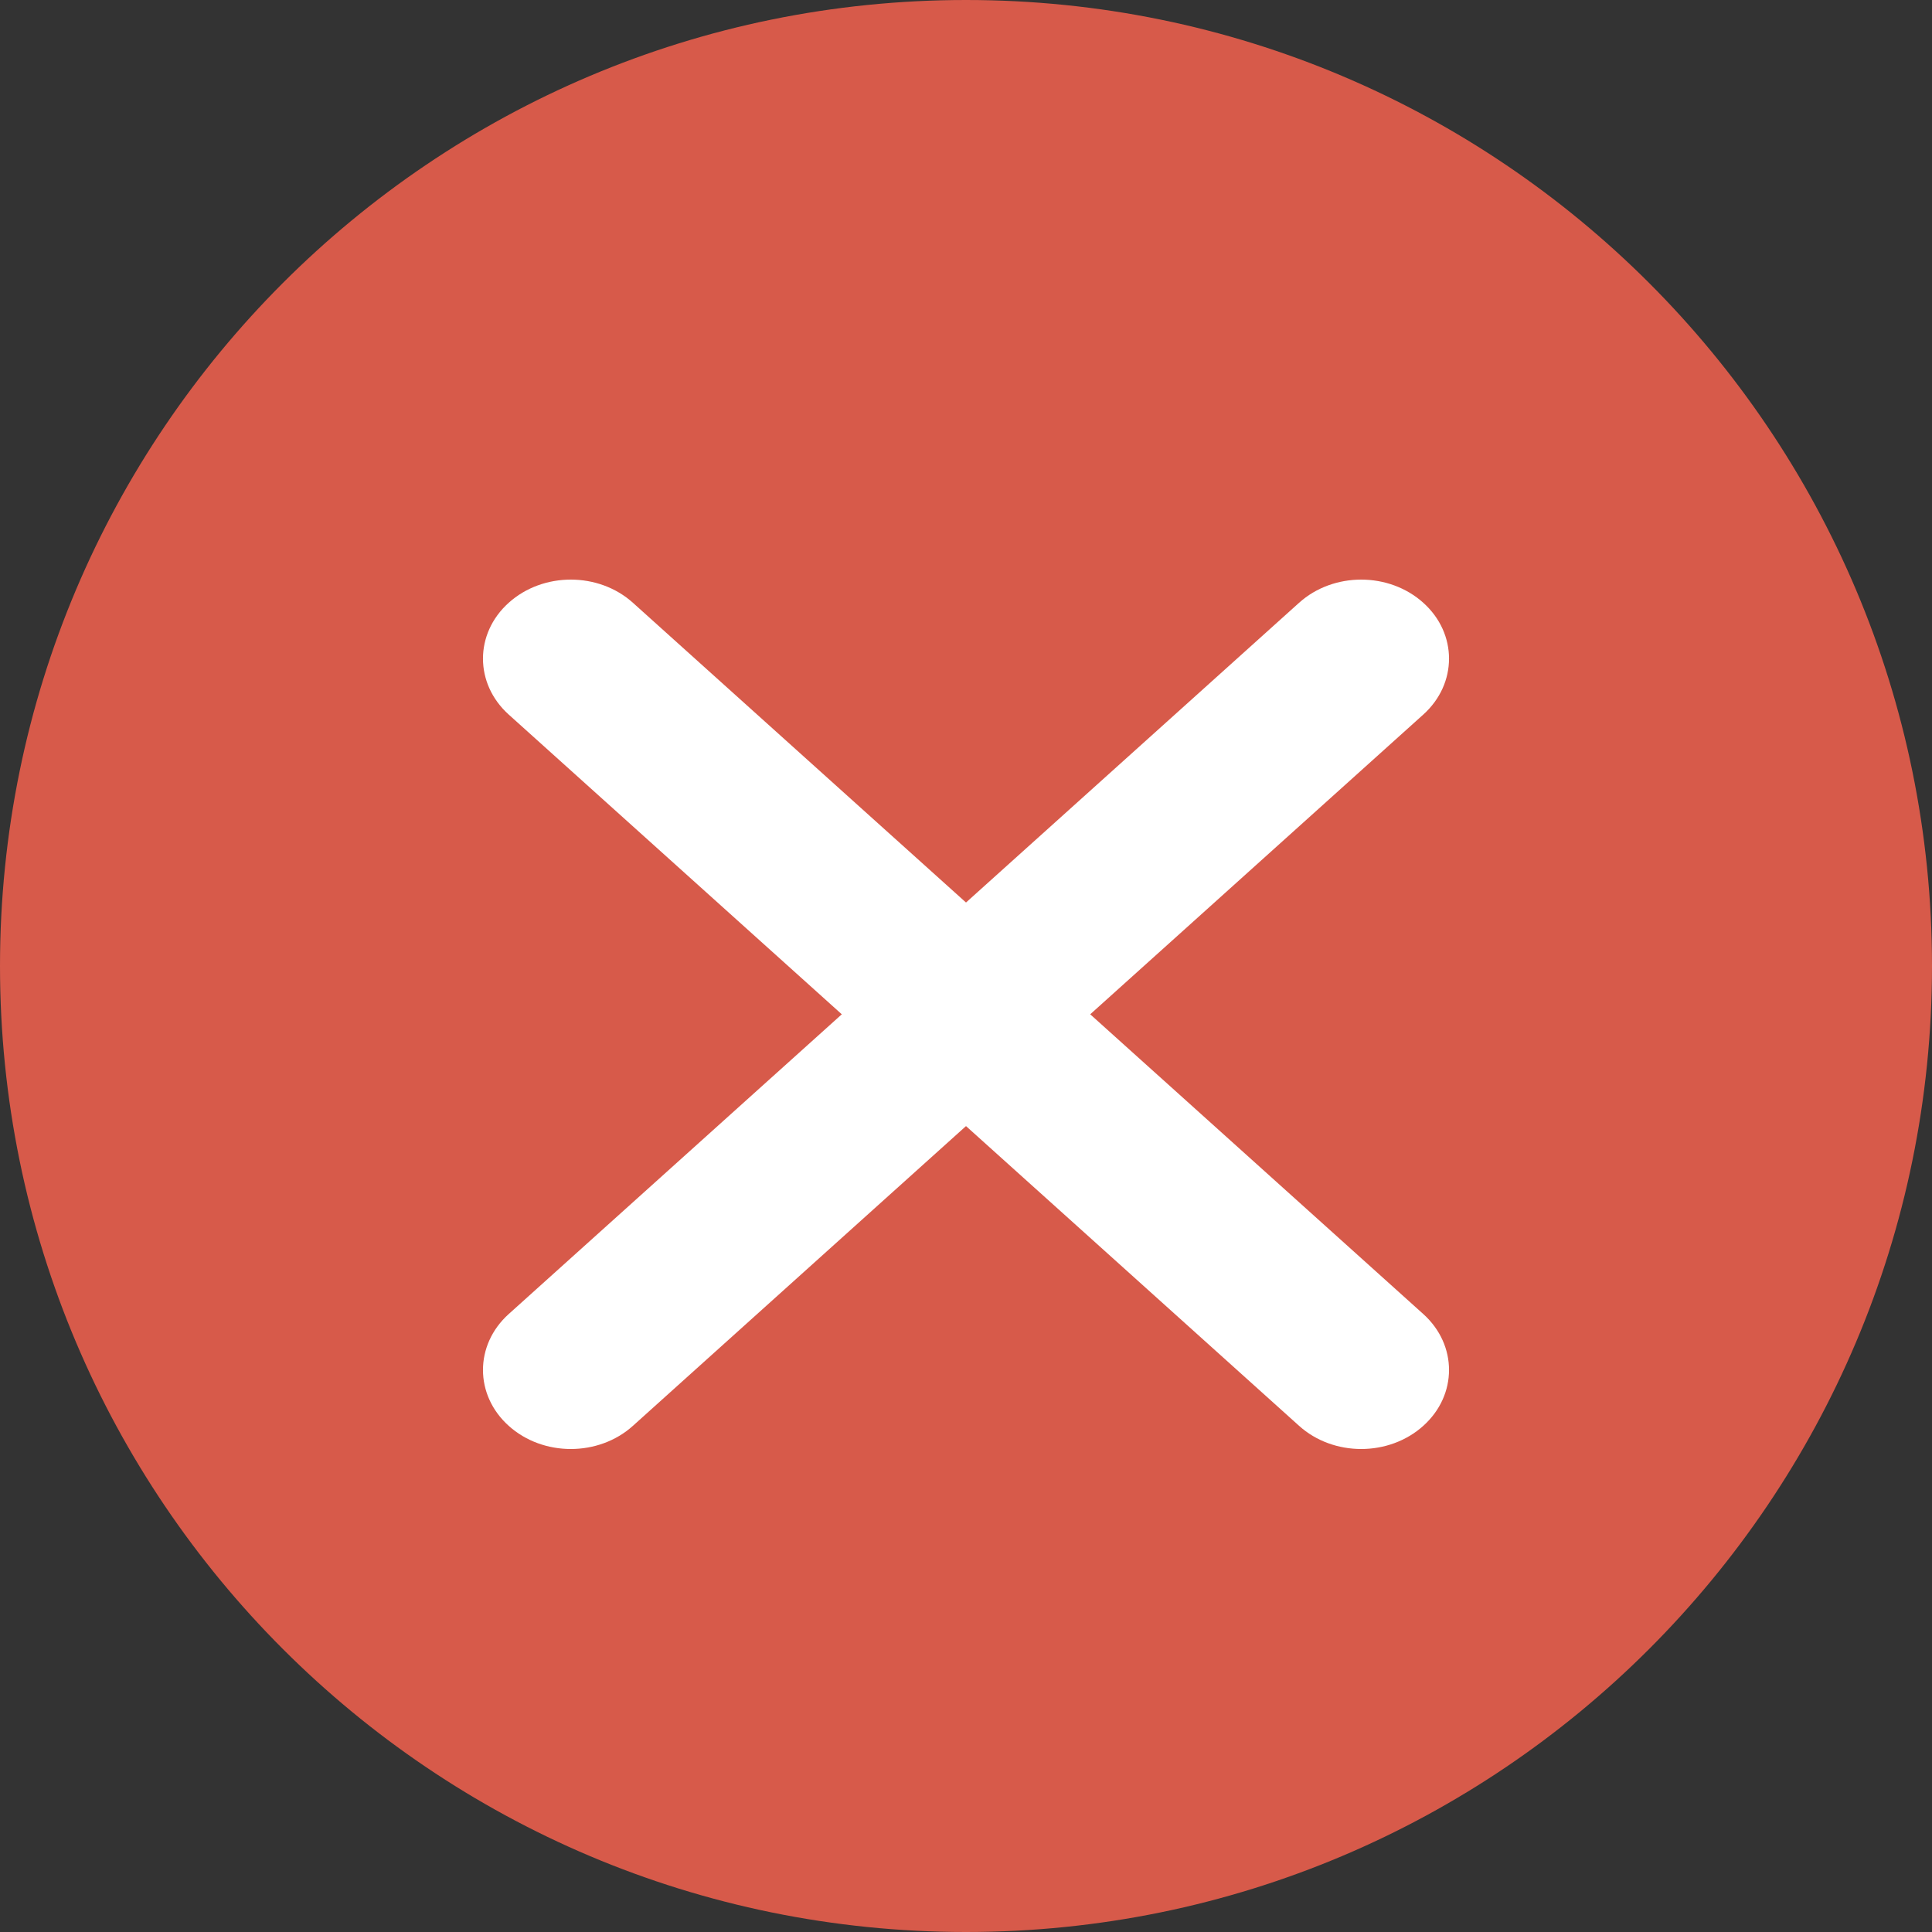 <?xml version="1.0" encoding="UTF-8"?>
<svg width="20px" height="20px" viewBox="0 0 20 20" version="1.1" xmlns="http://www.w3.org/2000/svg" xmlns:xlink="http://www.w3.org/1999/xlink">
    <rect x="0" y="0" width="20" height="20" fill="#333333" stroke="none"/>
    <!-- Generator: Sketch 48.2 (47327) - http://www.bohemiancoding.com/sketch -->
    <title>tiss-state-corrupted</title>
    <desc>Created with Sketch.</desc>
    <defs></defs>
    <g id="Symbols" stroke="none" stroke-width="1" fill="none" fill-rule="evenodd">
        <g id="tiss-state-corrupted" fill-rule="nonzero">
            <g id="228-error-flat">
                <path d="M20,10 C20,15.523 15.523,20 10,20 C4.477,20 0,15.523 0,10 C0,4.477 4.477,0 10,0 C15.523,0 20,4.477 20,10" id="Shape" fill="#D75A4A"></path>
                <g id="Group-8" transform="translate(5, 6)" fill="#FFFFFF">
                    <path d="M1.552,8.76 C1.197,9.08 0.621,9.08 0.266,8.76 C-0.089,8.441 -0.089,7.923 0.266,7.603 L8.448,0.24 C8.803,-0.08 9.379,-0.08 9.734,0.24 C10.089,0.559 10.089,1.077 9.734,1.397 L1.552,8.76 Z" id="Shape"></path>
                    <path d="M0.266,1.397 C-0.089,1.077 -0.089,0.559 0.266,0.24 C0.621,-0.08 1.197,-0.08 1.552,0.24 L9.734,7.603 C10.089,7.923 10.089,8.441 9.734,8.76 C9.379,9.08 8.803,9.08 8.448,8.76 L0.266,1.397 Z" id="Shape"></path>
                </g>
            </g>
        </g>
    </g>
</svg>